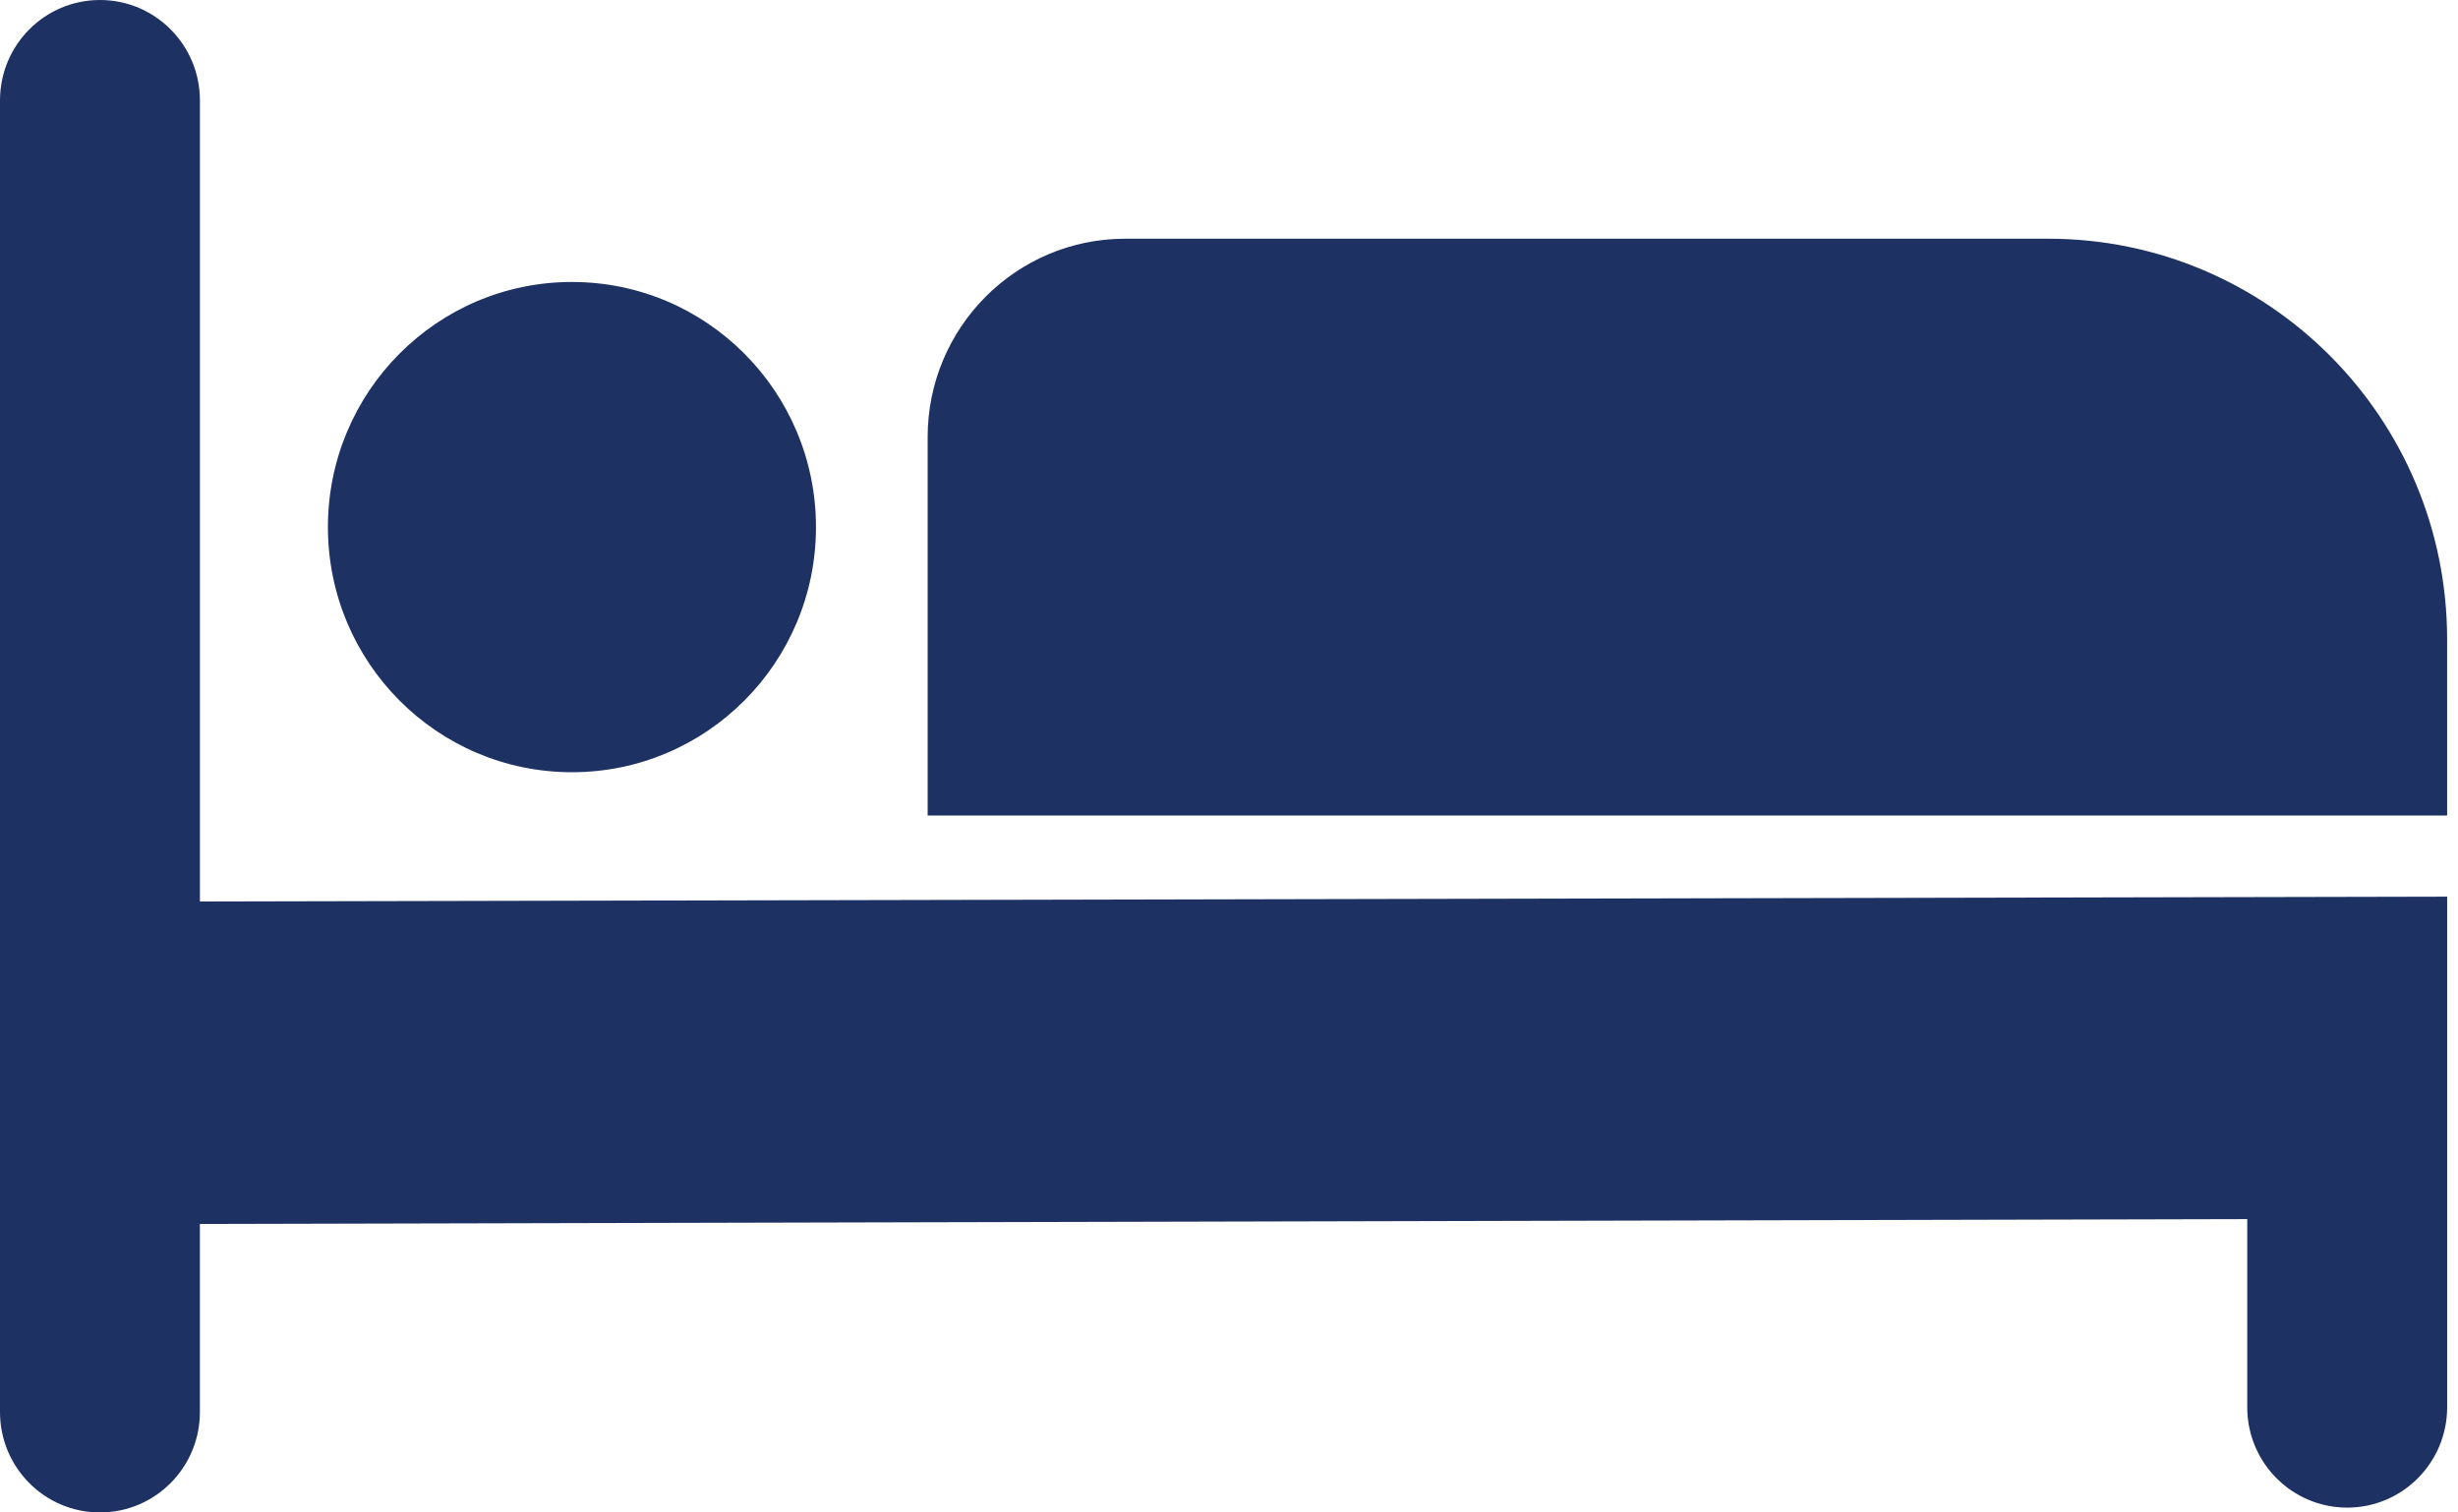 <svg width="195" height="120" viewBox="0 0 195 120" fill="none" xmlns="http://www.w3.org/2000/svg">
<path d="M15.86 71.526V7.966C15.86 3.565 12.309 0 7.931 0C3.551 0 0 3.567 0 7.966V112.034C0 116.435 3.551 120 7.929 120C12.309 120 15.858 116.433 15.858 112.034V97.11L178.28 96.726V111.65C178.28 116.05 181.83 119.616 186.209 119.616C190.589 119.617 194.14 116.05 194.14 111.65V71.142L15.86 71.526Z" fill="#1E3163"/>
<path d="M194.139 64.702H73.593V34.684C73.593 25.988 80.609 18.94 89.265 18.94H162.497C179.972 18.94 194.137 33.171 194.137 50.726L194.139 64.702Z" fill="#1E3163"/>
<path d="M64.734 41.821C64.734 52.562 56.066 61.269 45.374 61.269C34.682 61.269 26.015 52.562 26.015 41.821C26.015 31.079 34.682 22.372 45.374 22.372C56.066 22.372 64.734 31.079 64.734 41.821Z" fill="#1E3163"/>
</svg>
